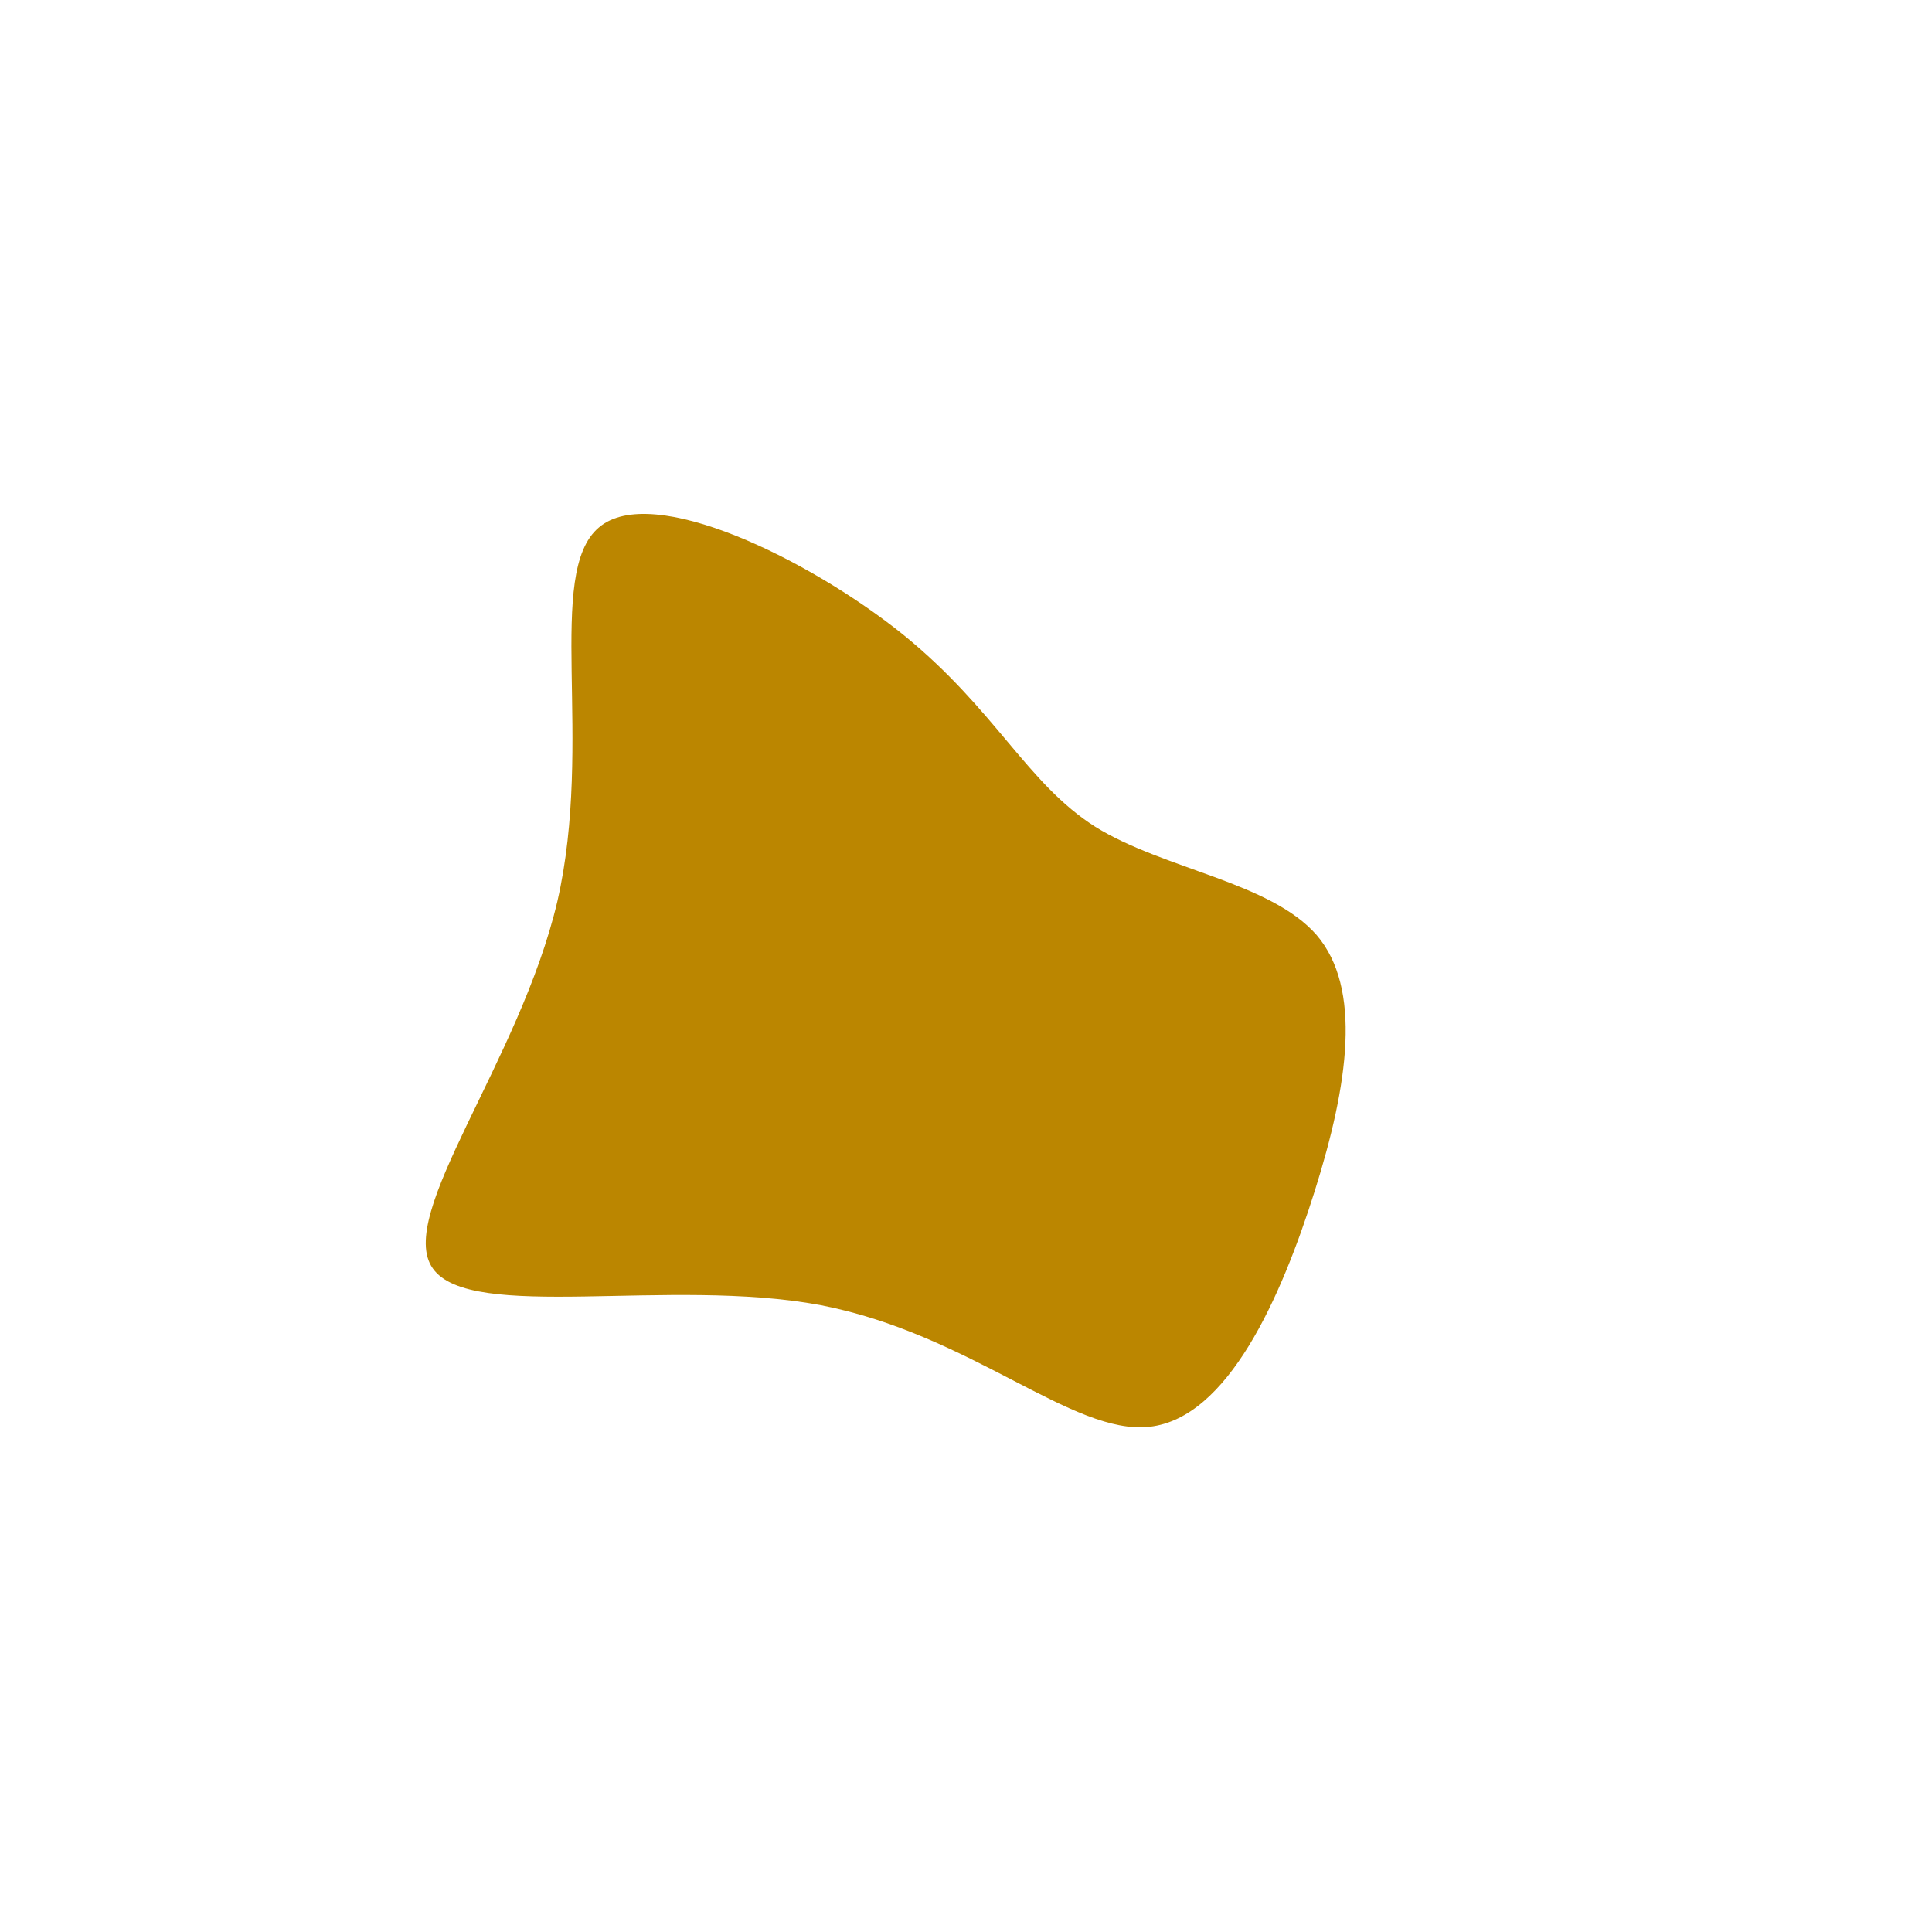 <?xml version="1.0" standalone="no"?>
<svg viewBox="0 0 200 200" xmlns="http://www.w3.org/2000/svg">
  <path fill="#BB8600" d="M13.4,-14.4C20.5,-10,31.5,-8.7,36.3,-3.2C41,2.3,39.6,12.2,36.1,23.3C32.6,34.4,27.1,46.8,19,47.7C11,48.6,0.5,38.1,-15.1,35.1C-30.7,32.2,-51.3,36.9,-55.2,31.3C-59.1,25.8,-46.2,9.9,-42.3,-6.7C-38.5,-23.3,-43.6,-40.7,-38,-45.4C-32.5,-50.1,-16.2,-42.1,-6.5,-34.3C3.1,-26.5,6.3,-18.9,13.4,-14.4Z" transform="translate(100 100)" />
</svg>
